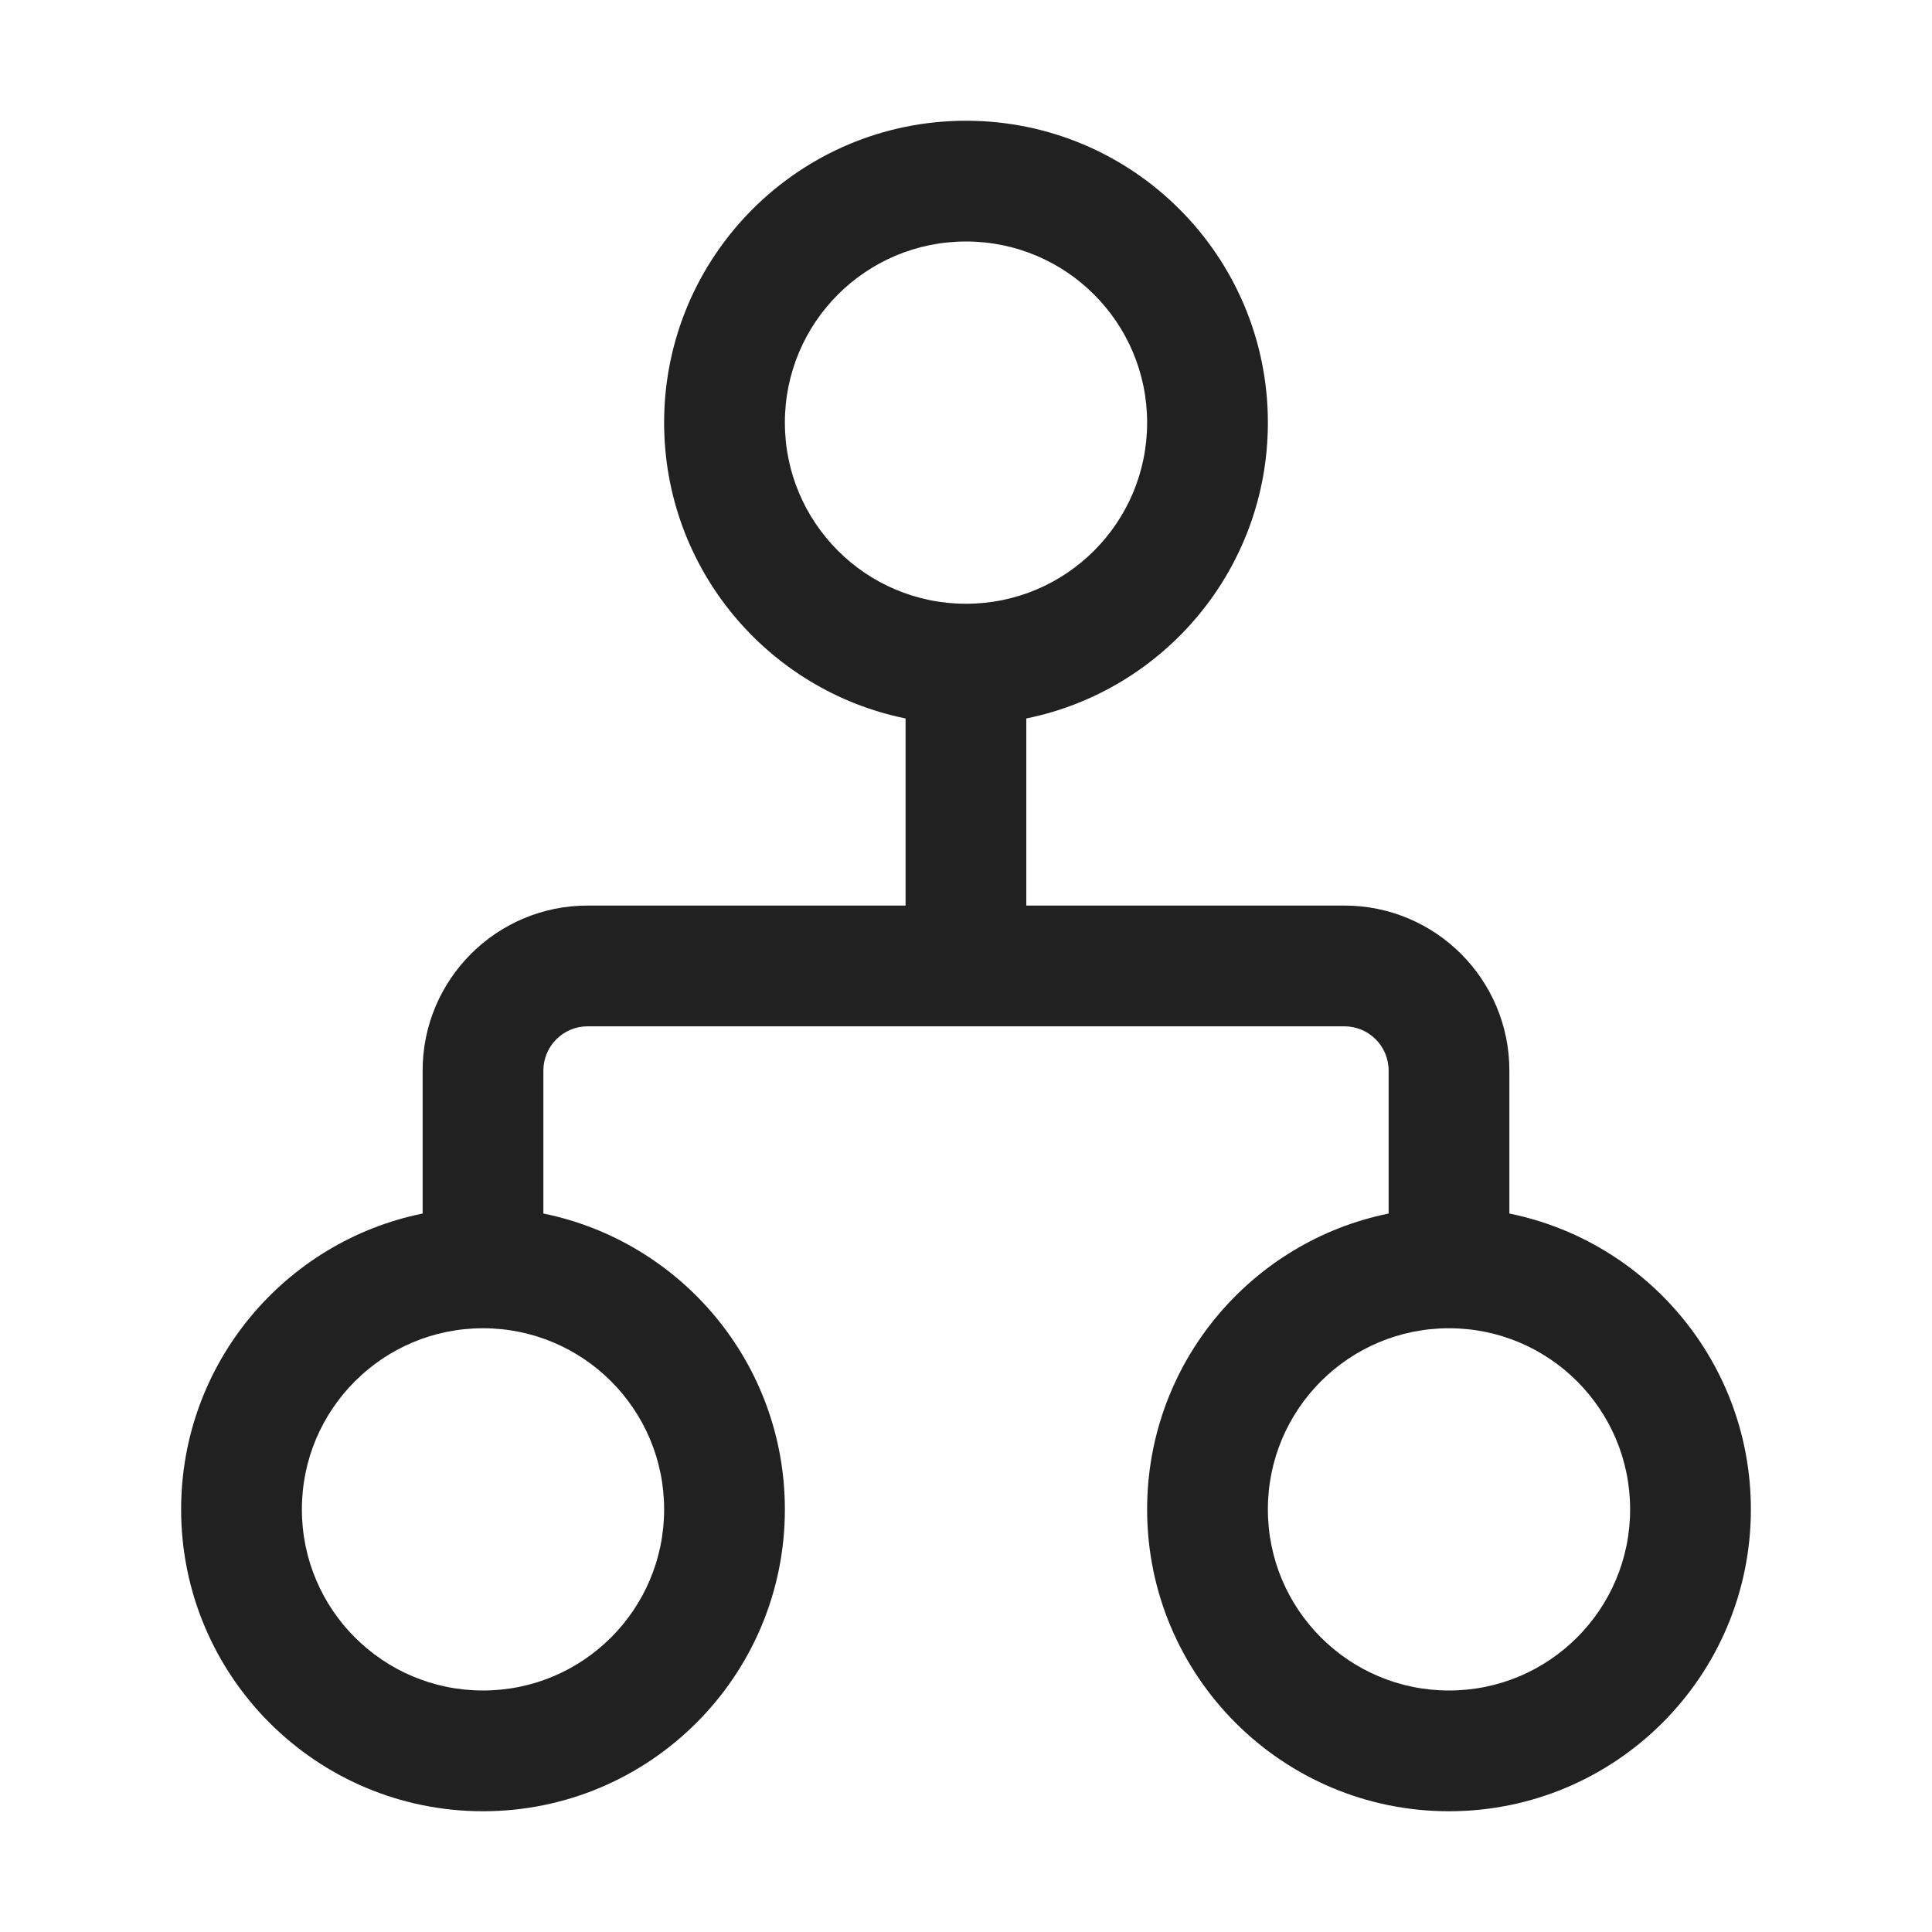 <svg width="32" height="32" viewBox="0 0 32 32" fill="none" xmlns="http://www.w3.org/2000/svg">
<path d="M16 2C13.239 2 11 4.239 11 7C11 9.419 12.717 11.436 14.999 11.9V14.999H9.733C8.224 14.999 7 16.223 7 17.732V20.1C4.718 20.563 3 22.581 3 25C3 27.761 5.239 30 8 30C10.761 30 13 27.761 13 25C13 22.581 11.282 20.563 9 20.1V17.732C9 17.327 9.329 16.999 9.733 16.999H22.267C22.672 16.999 23 17.327 23 17.732V20.1C20.718 20.563 19 22.581 19 25C19 27.761 21.239 30 24 30C26.761 30 29 27.761 29 25C29 22.581 27.282 20.563 25 20.1V17.732C25 16.223 23.777 14.999 22.267 14.999H16.999V11.9C19.282 11.437 21 9.419 21 7C21 4.239 18.761 2 16 2ZM13 7C13 5.343 14.343 4 16 4C17.657 4 19 5.343 19 7C19 8.657 17.657 10 16 10C14.343 10 13 8.657 13 7ZM5 25C5 23.343 6.343 22 8 22C9.657 22 11 23.343 11 25C11 26.657 9.657 28 8 28C6.343 28 5 26.657 5 25ZM24 22C25.657 22 27 23.343 27 25C27 26.657 25.657 28 24 28C22.343 28 21 26.657 21 25C21 23.343 22.343 22 24 22Z" fill="#212121"/>
</svg>
